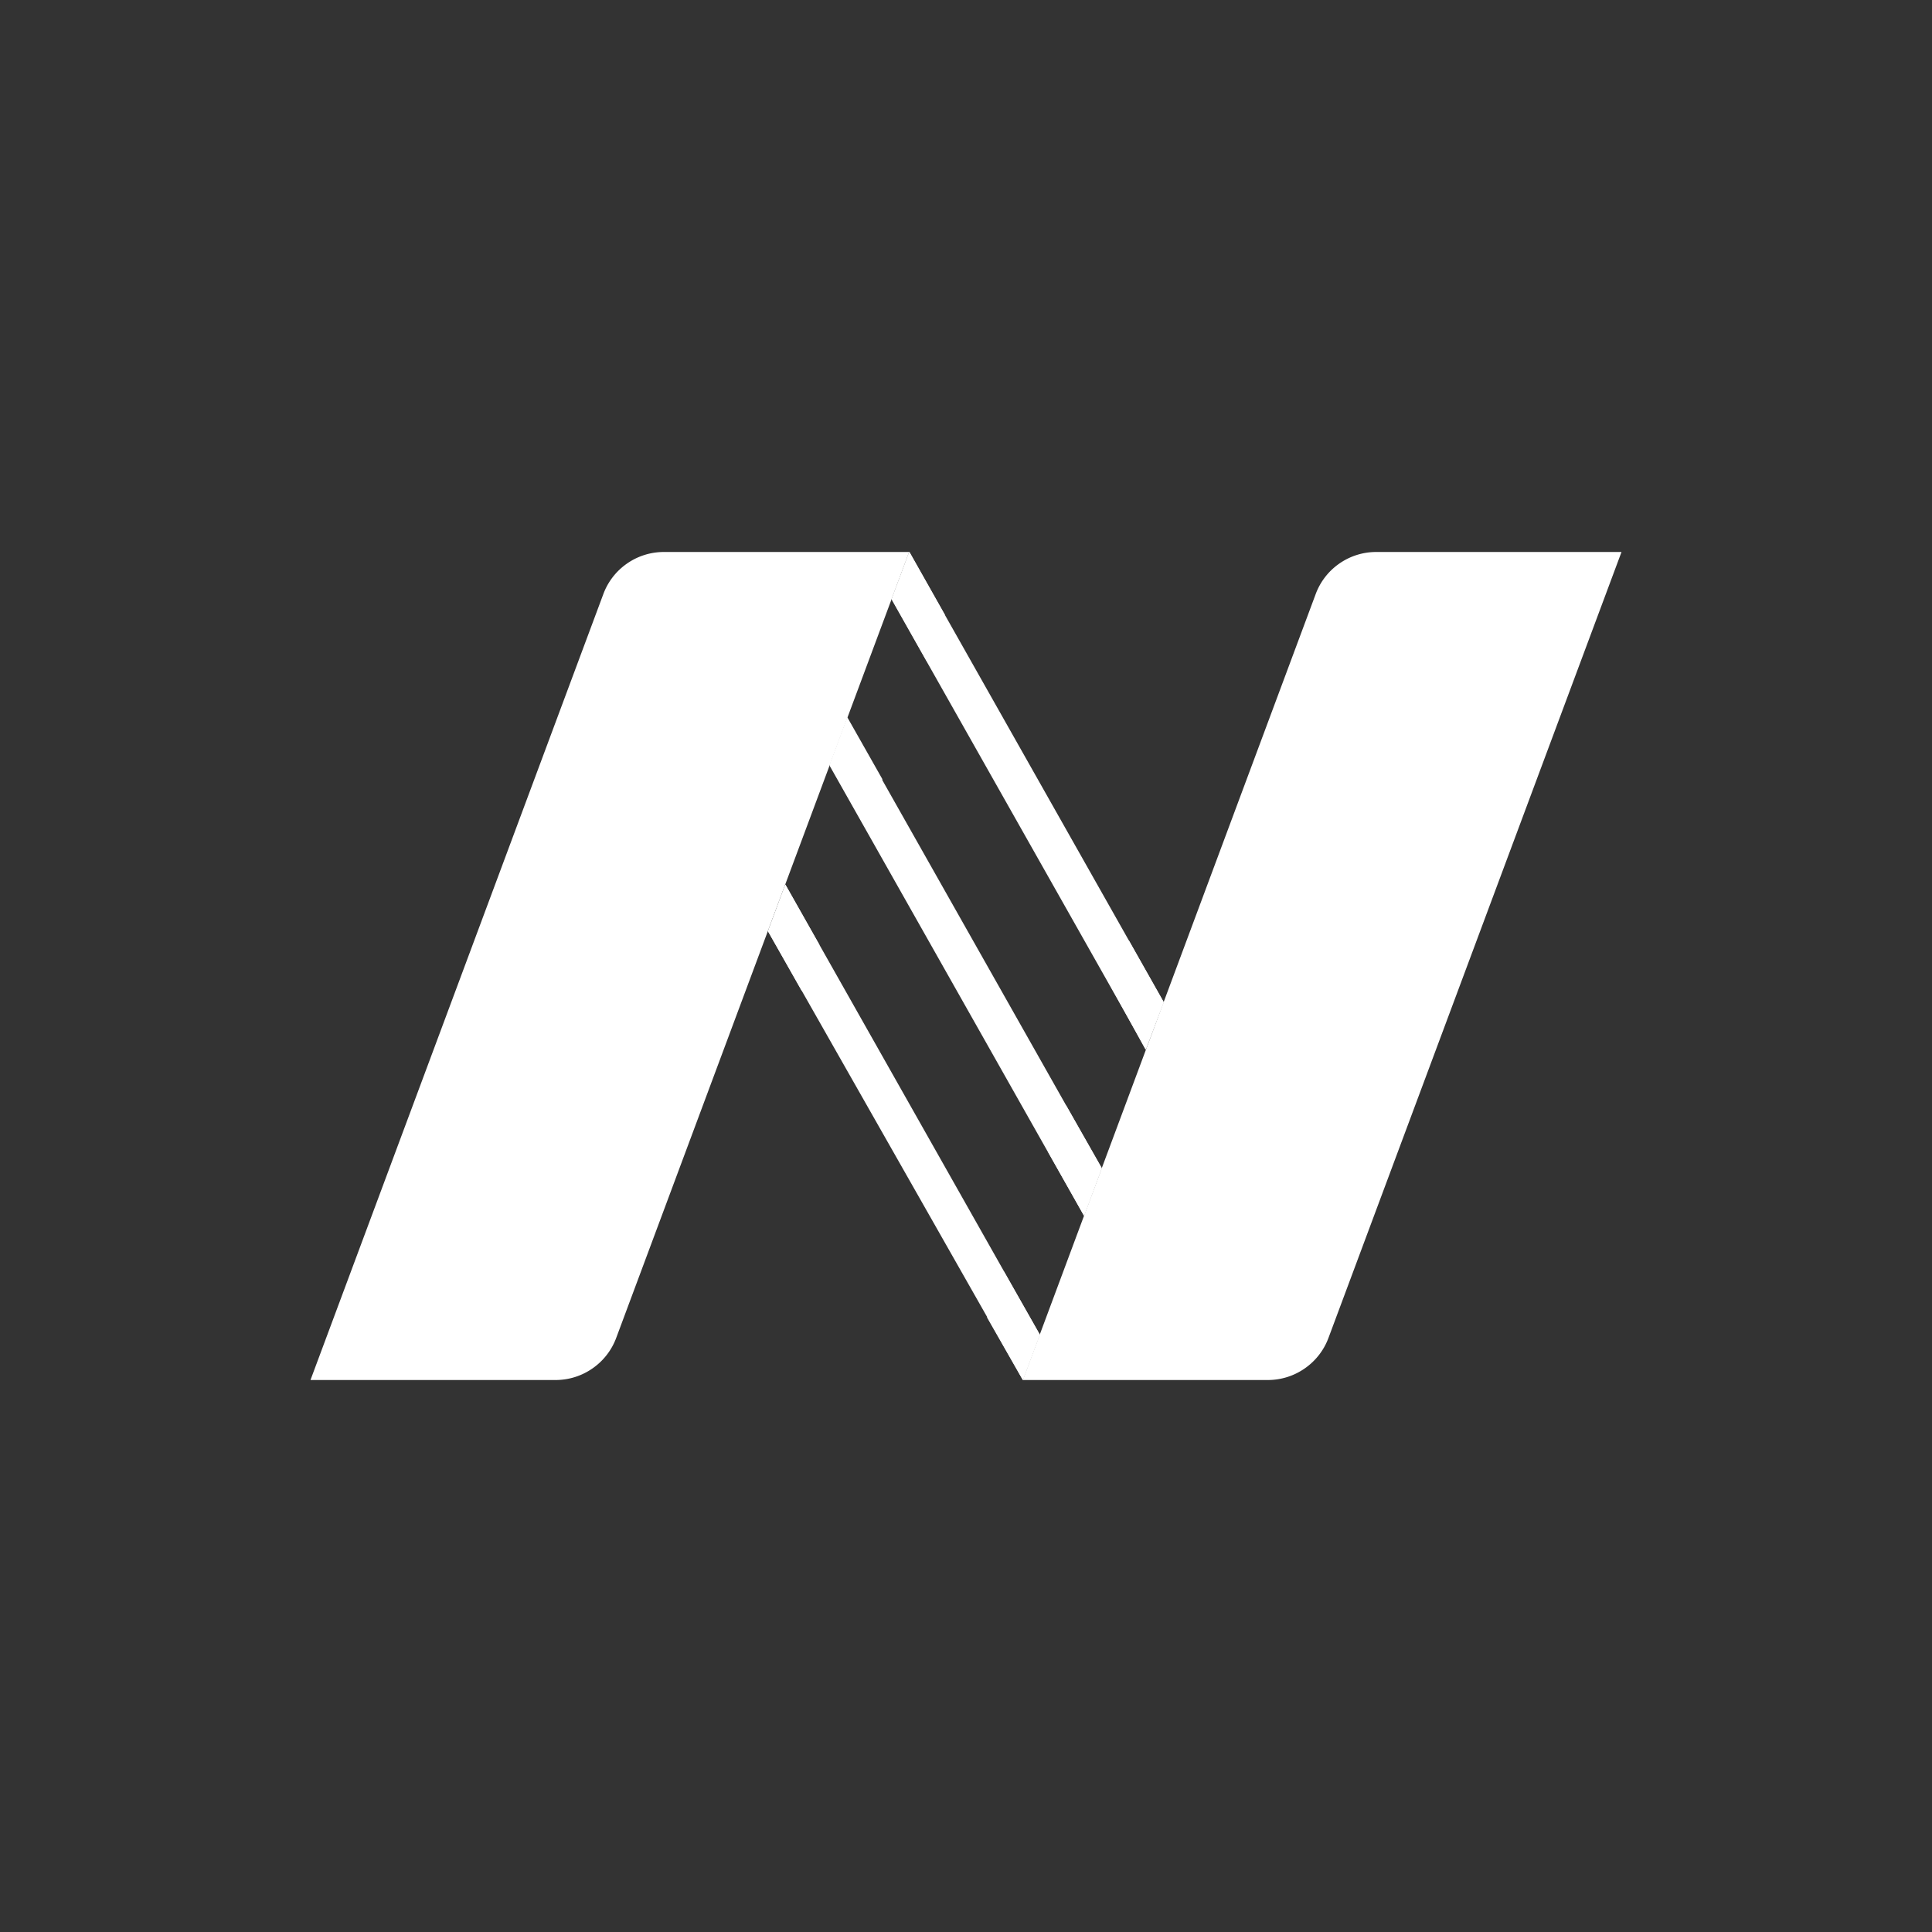 <svg xmlns="http://www.w3.org/2000/svg" width="24" height="24" fill="none" viewBox="0 0 24 24"><rect x="0" y="0" width="24" height="24" fill="#333333" stroke="none"/><path fill="#fff" fill-rule="evenodd" d="m11.296 6.857-.22.59 3.159 5.59.22-.59zM9.54 11.569l3.168 5.575.21-.562-3.162-5.594zm3.925 3.533-3.159-5.59.22-.59 3.159 5.59z" clip-rule="evenodd"/><path fill="#fff" d="M15.756 17.143h-3.05l3.636-9.758a.8.8 0 0 1 .294-.383.8.8 0 0 1 .454-.145h3.053l-3.638 9.757a.8.8 0 0 1-.294.383.8.8 0 0 1-.455.146M6.908 17.143H3.857l3.636-9.758a.8.8 0 0 1 .294-.383.8.8 0 0 1 .455-.145h3.052l-3.637 9.757a.8.8 0 0 1-.294.383.8.8 0 0 1-.455.146"/><path fill="#fff" fill-rule="evenodd" d="M11.294 6.857h.004l.44.78-.222.584-.44-.78zm-.333 2.822-.436-.77-.22.59.433.765zm-.782 2.057-.423-.748-.216.58.42.742z" clip-rule="evenodd"/><path fill="#fff" d="m14.022 11.68.435.77-.226.59-.428-.776zM13.688 14.511l-.445-.781-.22.586.445.789zM12.916 16.576l-.444-.78-.21.571.443.776z"/></svg>